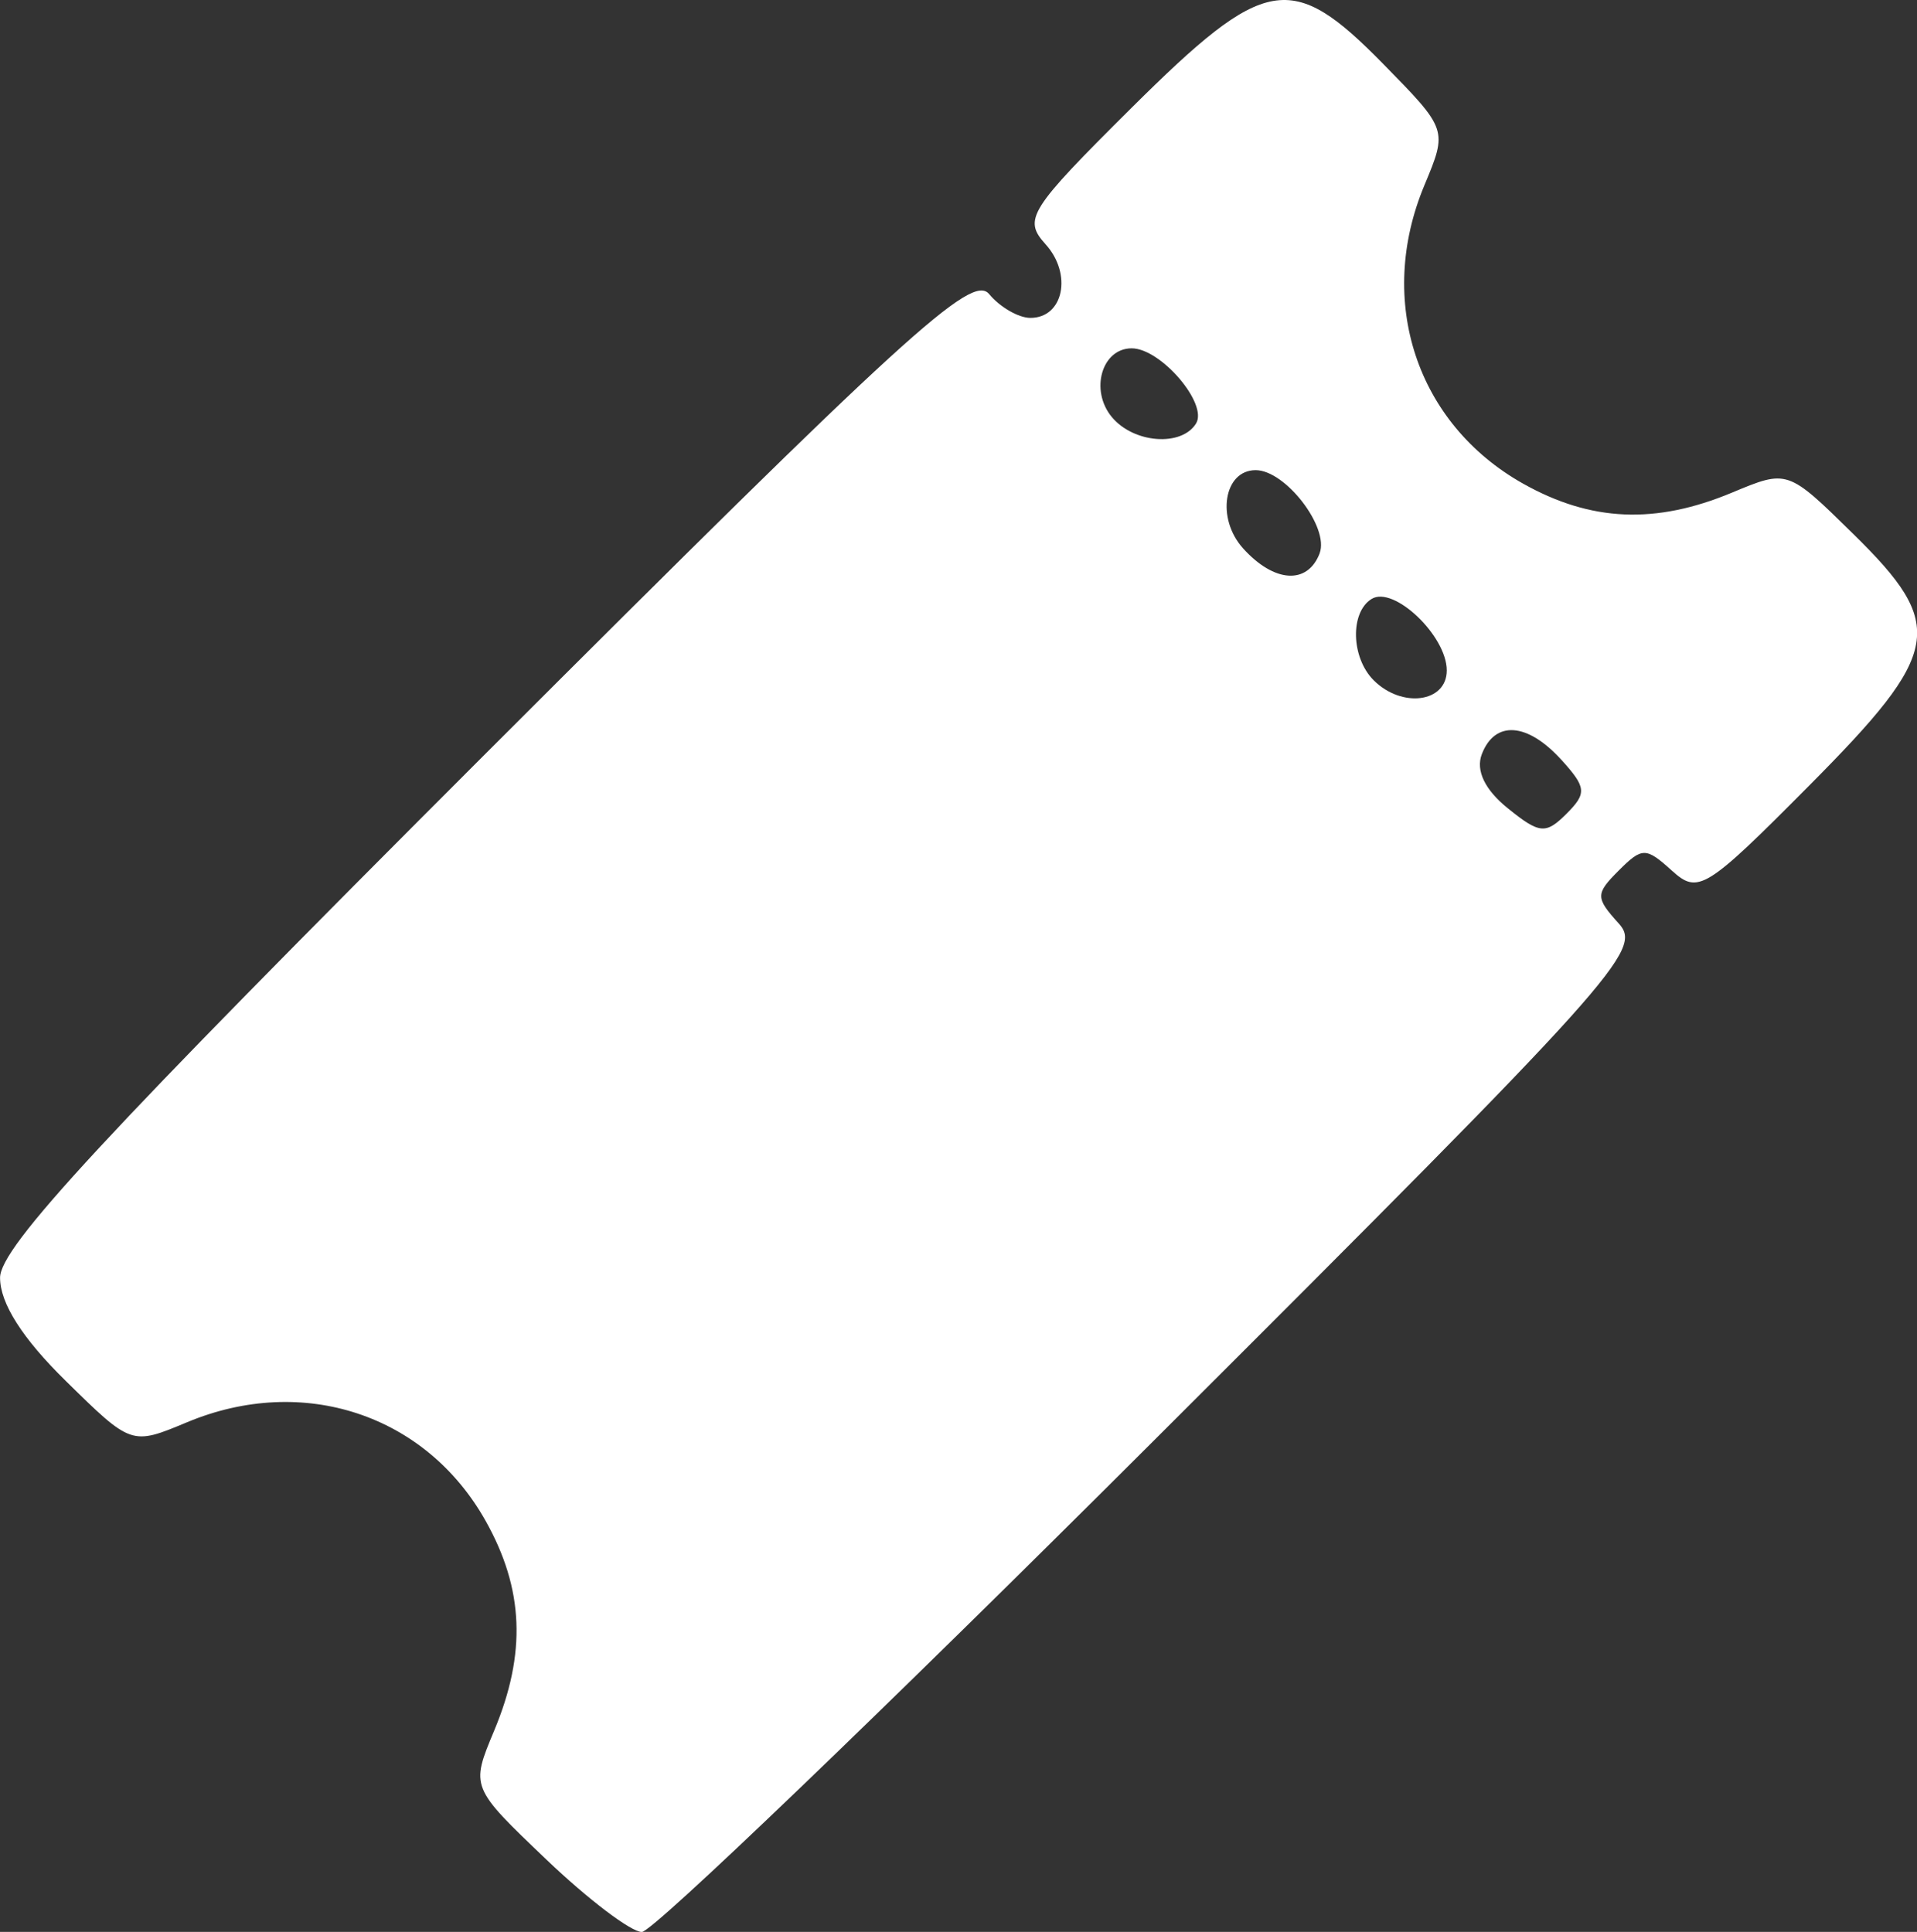 <?xml version="1.0" encoding="UTF-8" standalone="no"?>
<svg
   width="33.306mm"
   height="33.571mm"
   viewBox="0 0 33.306 33.571"
   version="1.1"
   id="svg8"
   inkscape:version="1.1 (c68e22c387, 2021-05-23)"
   sodipodi:docname="ticketS.svg"
   xmlns:inkscape="http://www.inkscape.org/namespaces/inkscape"
   xmlns:sodipodi="http://sodipodi.sourceforge.net/DTD/sodipodi-0.dtd"
   xmlns="http://www.w3.org/2000/svg"
   xmlns:svg="http://www.w3.org/2000/svg"
   xmlns:rdf="http://www.w3.org/1999/02/22-rdf-syntax-ns#"
   xmlns:cc="http://creativecommons.org/ns#"
   xmlns:dc="http://purl.org/dc/elements/1.1/">
  <rect x="0" y="0" width="33.306" height="33.571" fill="#333333" stroke="none"/>
  <defs
     id="defs2" />
  <sodipodi:namedview
     id="base"
     pagecolor="#353535"
     bordercolor="#666666"
     borderopacity="1.0"
     inkscape:pageopacity="0"
     inkscape:pageshadow="2"
     inkscape:zoom="2.8"
     inkscape:cx="2.3214286"
     inkscape:cy="90.535714"
     inkscape:document-units="mm"
     inkscape:current-layer="layer2"
     inkscape:document-rotation="0"
     showgrid="false"
     inkscape:pagecheckerboard="false"
     inkscape:window-width="1920"
     inkscape:window-height="1017"
     inkscape:window-x="1912"
     inkscape:window-y="-8"
     inkscape:window-maximized="1" />
  <g
     inkscape:groupmode="layer"
     id="layer2"
     inkscape:label="Layer 1"
     transform="translate(-67.733,-92.68)">
    <path
       style="fill:#ffffff;stroke-width:0.265;fill-opacity:1"
       d="m 77.225,124.993 c -1.317,-1.257 -1.317,-1.257 -0.906,-2.24 0.562,-1.344 0.516,-2.462 -0.149,-3.645 -1.04,-1.851 -3.172,-2.555 -5.186,-1.714 -0.967,0.404 -0.967,0.404 -2.108,-0.717 -0.754,-0.74 -1.142,-1.349 -1.142,-1.794 0,-0.532 1.776,-2.449 8.42,-9.091 7.327,-7.324 8.464,-8.363 8.764,-8.002 0.189,0.228 0.512,0.414 0.717,0.414 0.576,0 0.733,-0.761 0.263,-1.28 -0.393,-0.435 -0.291,-0.596 1.495,-2.371 2.324,-2.308 2.777,-2.387 4.371,-0.763 1.12,1.142 1.12,1.142 0.717,2.108 -0.842,2.014 -0.137,4.145 1.714,5.186 1.179,0.663 2.301,0.711 3.628,0.157 0.967,-0.404 0.967,-0.404 2.108,0.717 1.624,1.594 1.545,2.047 -0.763,4.371 -1.803,1.815 -1.931,1.894 -2.389,1.479 -0.451,-0.408 -0.515,-0.408 -0.922,-10e-4 -0.406,0.406 -0.406,0.471 8e-4,0.921 0.416,0.46 0.009,0.912 -8.097,9.004 -4.694,4.686 -8.688,8.52 -8.876,8.52 -0.188,0 -0.934,-0.566 -1.658,-1.257 z m 17.636,-19.108 c -0.589,-0.651 -1.156,-0.692 -1.383,-0.099 -0.108,0.282 0.052,0.617 0.45,0.938 0.552,0.447 0.66,0.457 1.019,0.099 0.358,-0.358 0.349,-0.458 -0.085,-0.938 z m -1.992,-1.555 c 0,-0.602 -0.922,-1.479 -1.306,-1.242 -0.377,0.233 -0.357,1.02 0.036,1.413 0.491,0.491 1.27,0.387 1.27,-0.171 z m -2.209,-2.035 c 0.172,-0.449 -0.594,-1.445 -1.111,-1.445 -0.555,0 -0.689,0.84 -0.217,1.361 0.54,0.597 1.118,0.633 1.329,0.084 z m -2.147,-2.256 c 0.212,-0.343 -0.613,-1.306 -1.118,-1.306 -0.52,0 -0.73,0.73 -0.345,1.194 0.379,0.457 1.21,0.521 1.463,0.112 z"
       id="path1016" />
  </g>
</svg>

